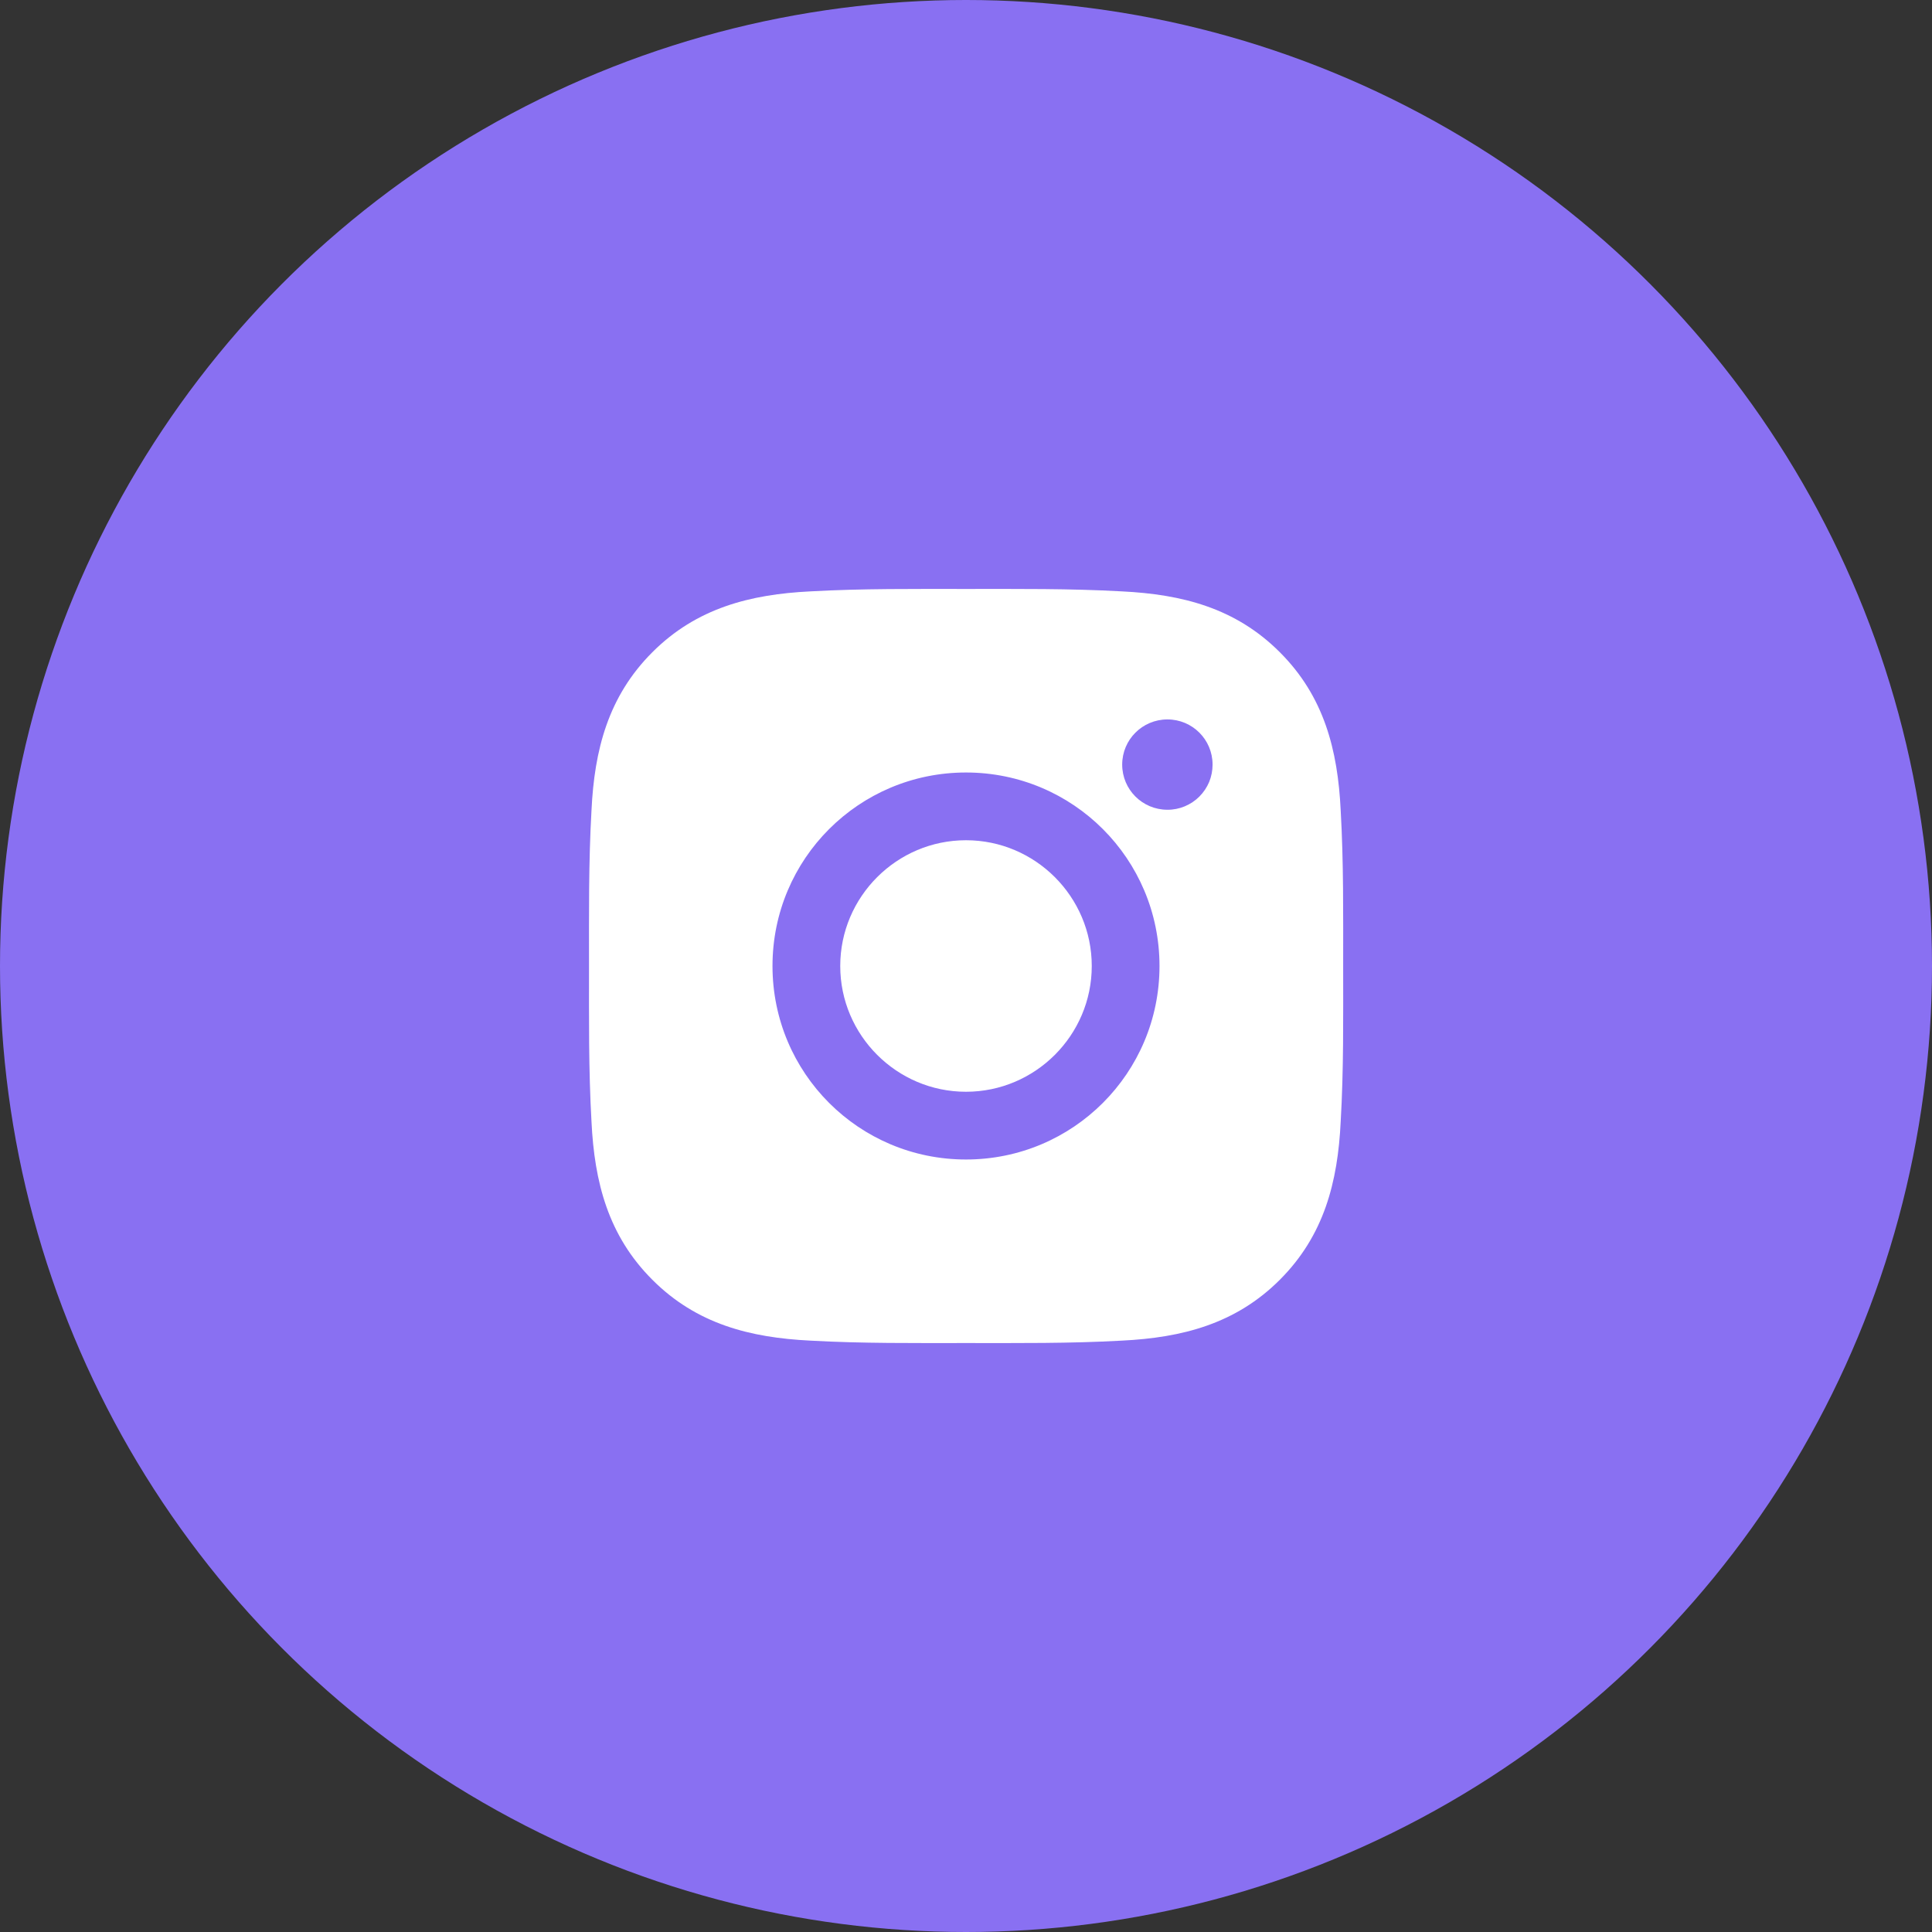 <svg width="32" height="32" viewBox="0 0 32 32" fill="none" xmlns="http://www.w3.org/2000/svg">
<rect x="0" y="0" width="32" height="32" fill="#333333" stroke="none"/>
<circle cx="16" cy="16" r="16" fill="#8970F2"/>
<path d="M16 13.917C14.853 13.917 13.917 14.853 13.917 16C13.917 17.147 14.853 18.083 16 18.083C17.147 18.083 18.083 17.147 18.083 16C18.083 14.853 17.147 13.917 16 13.917ZM22.247 16C22.247 15.137 22.255 14.283 22.206 13.422C22.158 12.422 21.93 11.534 21.198 10.803C20.466 10.07 19.58 9.844 18.58 9.795C17.717 9.747 16.863 9.755 16.002 9.755C15.139 9.755 14.284 9.747 13.423 9.795C12.423 9.844 11.536 10.072 10.805 10.803C10.072 11.536 9.845 12.422 9.797 13.422C9.748 14.284 9.756 15.139 9.756 16C9.756 16.861 9.748 17.717 9.797 18.578C9.845 19.578 10.073 20.466 10.805 21.197C11.537 21.93 12.423 22.156 13.423 22.205C14.286 22.253 15.141 22.245 16.002 22.245C16.864 22.245 17.719 22.253 18.58 22.205C19.58 22.156 20.467 21.928 21.198 21.197C21.931 20.464 22.158 19.578 22.206 18.578C22.256 17.717 22.247 16.863 22.247 16ZM16 19.205C14.226 19.205 12.795 17.773 12.795 16C12.795 14.227 14.226 12.795 16 12.795C17.773 12.795 19.205 14.227 19.205 16C19.205 17.773 17.773 19.205 16 19.205ZM19.336 13.412C18.922 13.412 18.587 13.078 18.587 12.664C18.587 12.25 18.922 11.916 19.336 11.916C19.75 11.916 20.084 12.25 20.084 12.664C20.084 12.762 20.065 12.86 20.028 12.951C19.99 13.041 19.935 13.124 19.865 13.194C19.796 13.263 19.713 13.318 19.622 13.356C19.532 13.393 19.434 13.413 19.336 13.412Z" fill="white"/>
</svg>
